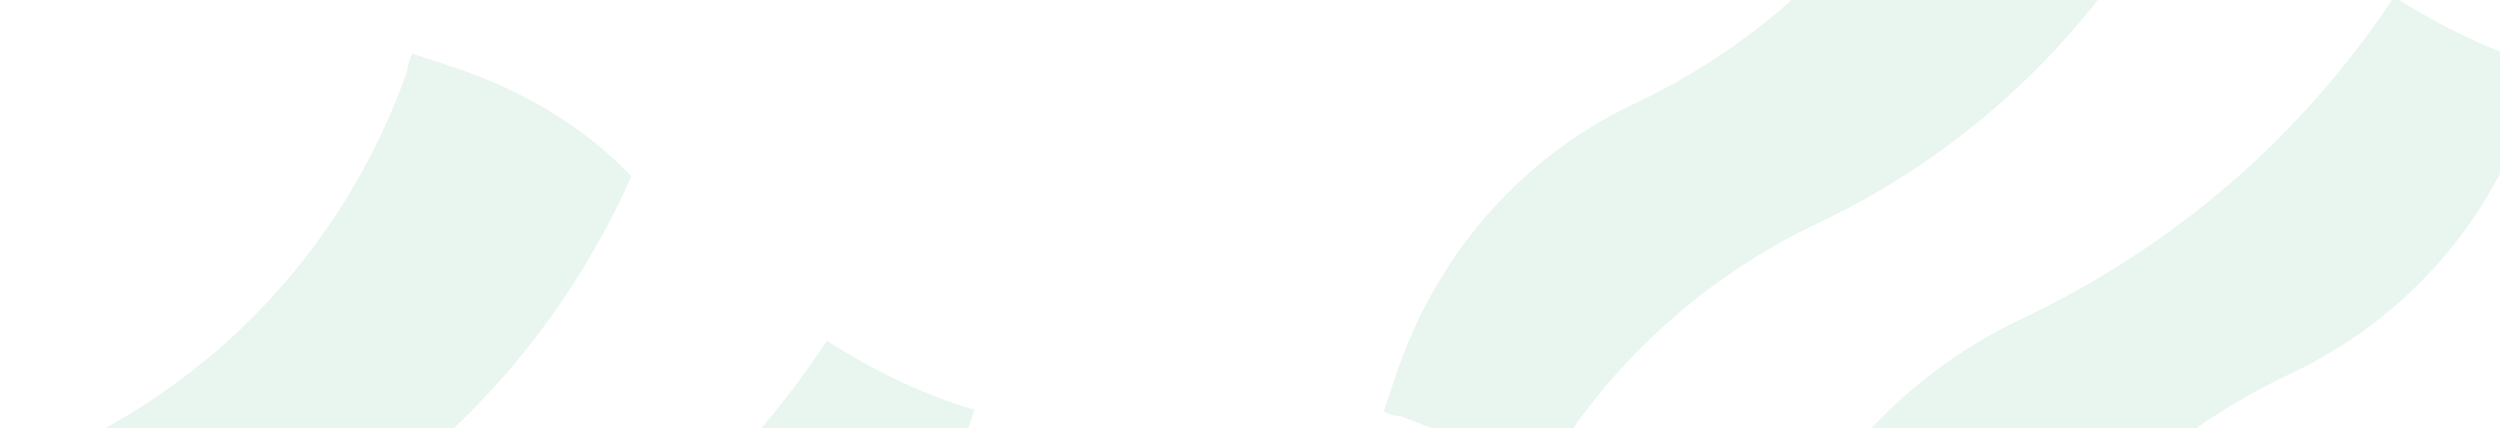 <svg width="327" height="56" viewBox="0 0 327 56" fill="none" xmlns="http://www.w3.org/2000/svg">
<path d="M32.996 74.096C55.215 63.502 72.603 45.524 82.586 23.052C76.146 16.31 67.773 11.495 58.757 8.605L53.927 7C53.605 7.642 53.283 8.605 53.283 9.247C45.554 31.078 29.776 48.734 8.523 58.686C-6.289 65.749 -17.238 78.59 -22.39 94L-24 98.815C-23.356 99.136 -22.39 99.457 -21.746 99.457C-15.628 101.705 -9.509 104.594 -3.713 108.125C4.337 93.679 17.218 81.48 32.996 74.096Z" fill="#24A65C" fill-opacity="0.1"/>
<path d="M108.15 44.596C96.236 62.574 79.814 77.021 59.527 86.652C43.104 94.357 30.546 108.803 24.75 126.139L23.139 131.596C29.258 137.054 36.664 141.227 44.714 143.796L49.544 145.401C49.866 144.759 50.188 143.796 50.188 143.154C57.917 121.323 73.695 103.667 94.948 93.715C109.761 86.652 121.031 73.811 125.861 58.401L127.471 53.585C120.709 51.659 114.269 48.449 108.15 44.596Z" fill="#24A65C" fill-opacity="0.1"/>
<path d="M237.996 29.096C260.215 18.502 277.604 0.524 287.586 -21.948C281.146 -28.69 272.773 -33.505 263.757 -36.395L258.927 -38C258.605 -37.358 258.283 -36.395 258.283 -35.753C250.555 -13.922 234.776 3.734 213.523 13.686C198.711 20.749 187.762 33.59 182.61 49L181 53.815C181.644 54.136 182.61 54.457 183.254 54.457C189.372 56.705 195.491 59.594 201.287 63.125C209.337 48.679 222.217 36.48 237.996 29.096Z" fill="#24A65C" fill-opacity="0.1"/>
<path d="M313.149 -0.404C301.234 17.574 284.812 32.021 264.525 41.652C248.102 49.357 235.544 63.803 229.748 81.139L228.138 86.596C234.256 92.054 241.662 96.227 249.712 98.796L254.543 100.401C254.865 99.759 255.187 98.796 255.187 98.154C262.915 76.323 278.694 58.666 299.946 48.715C314.759 41.652 326.029 28.811 330.859 13.401L332.469 8.585C325.707 6.659 319.267 3.449 313.149 -0.404Z" fill="#24A65C" fill-opacity="0.1"/>
</svg>

